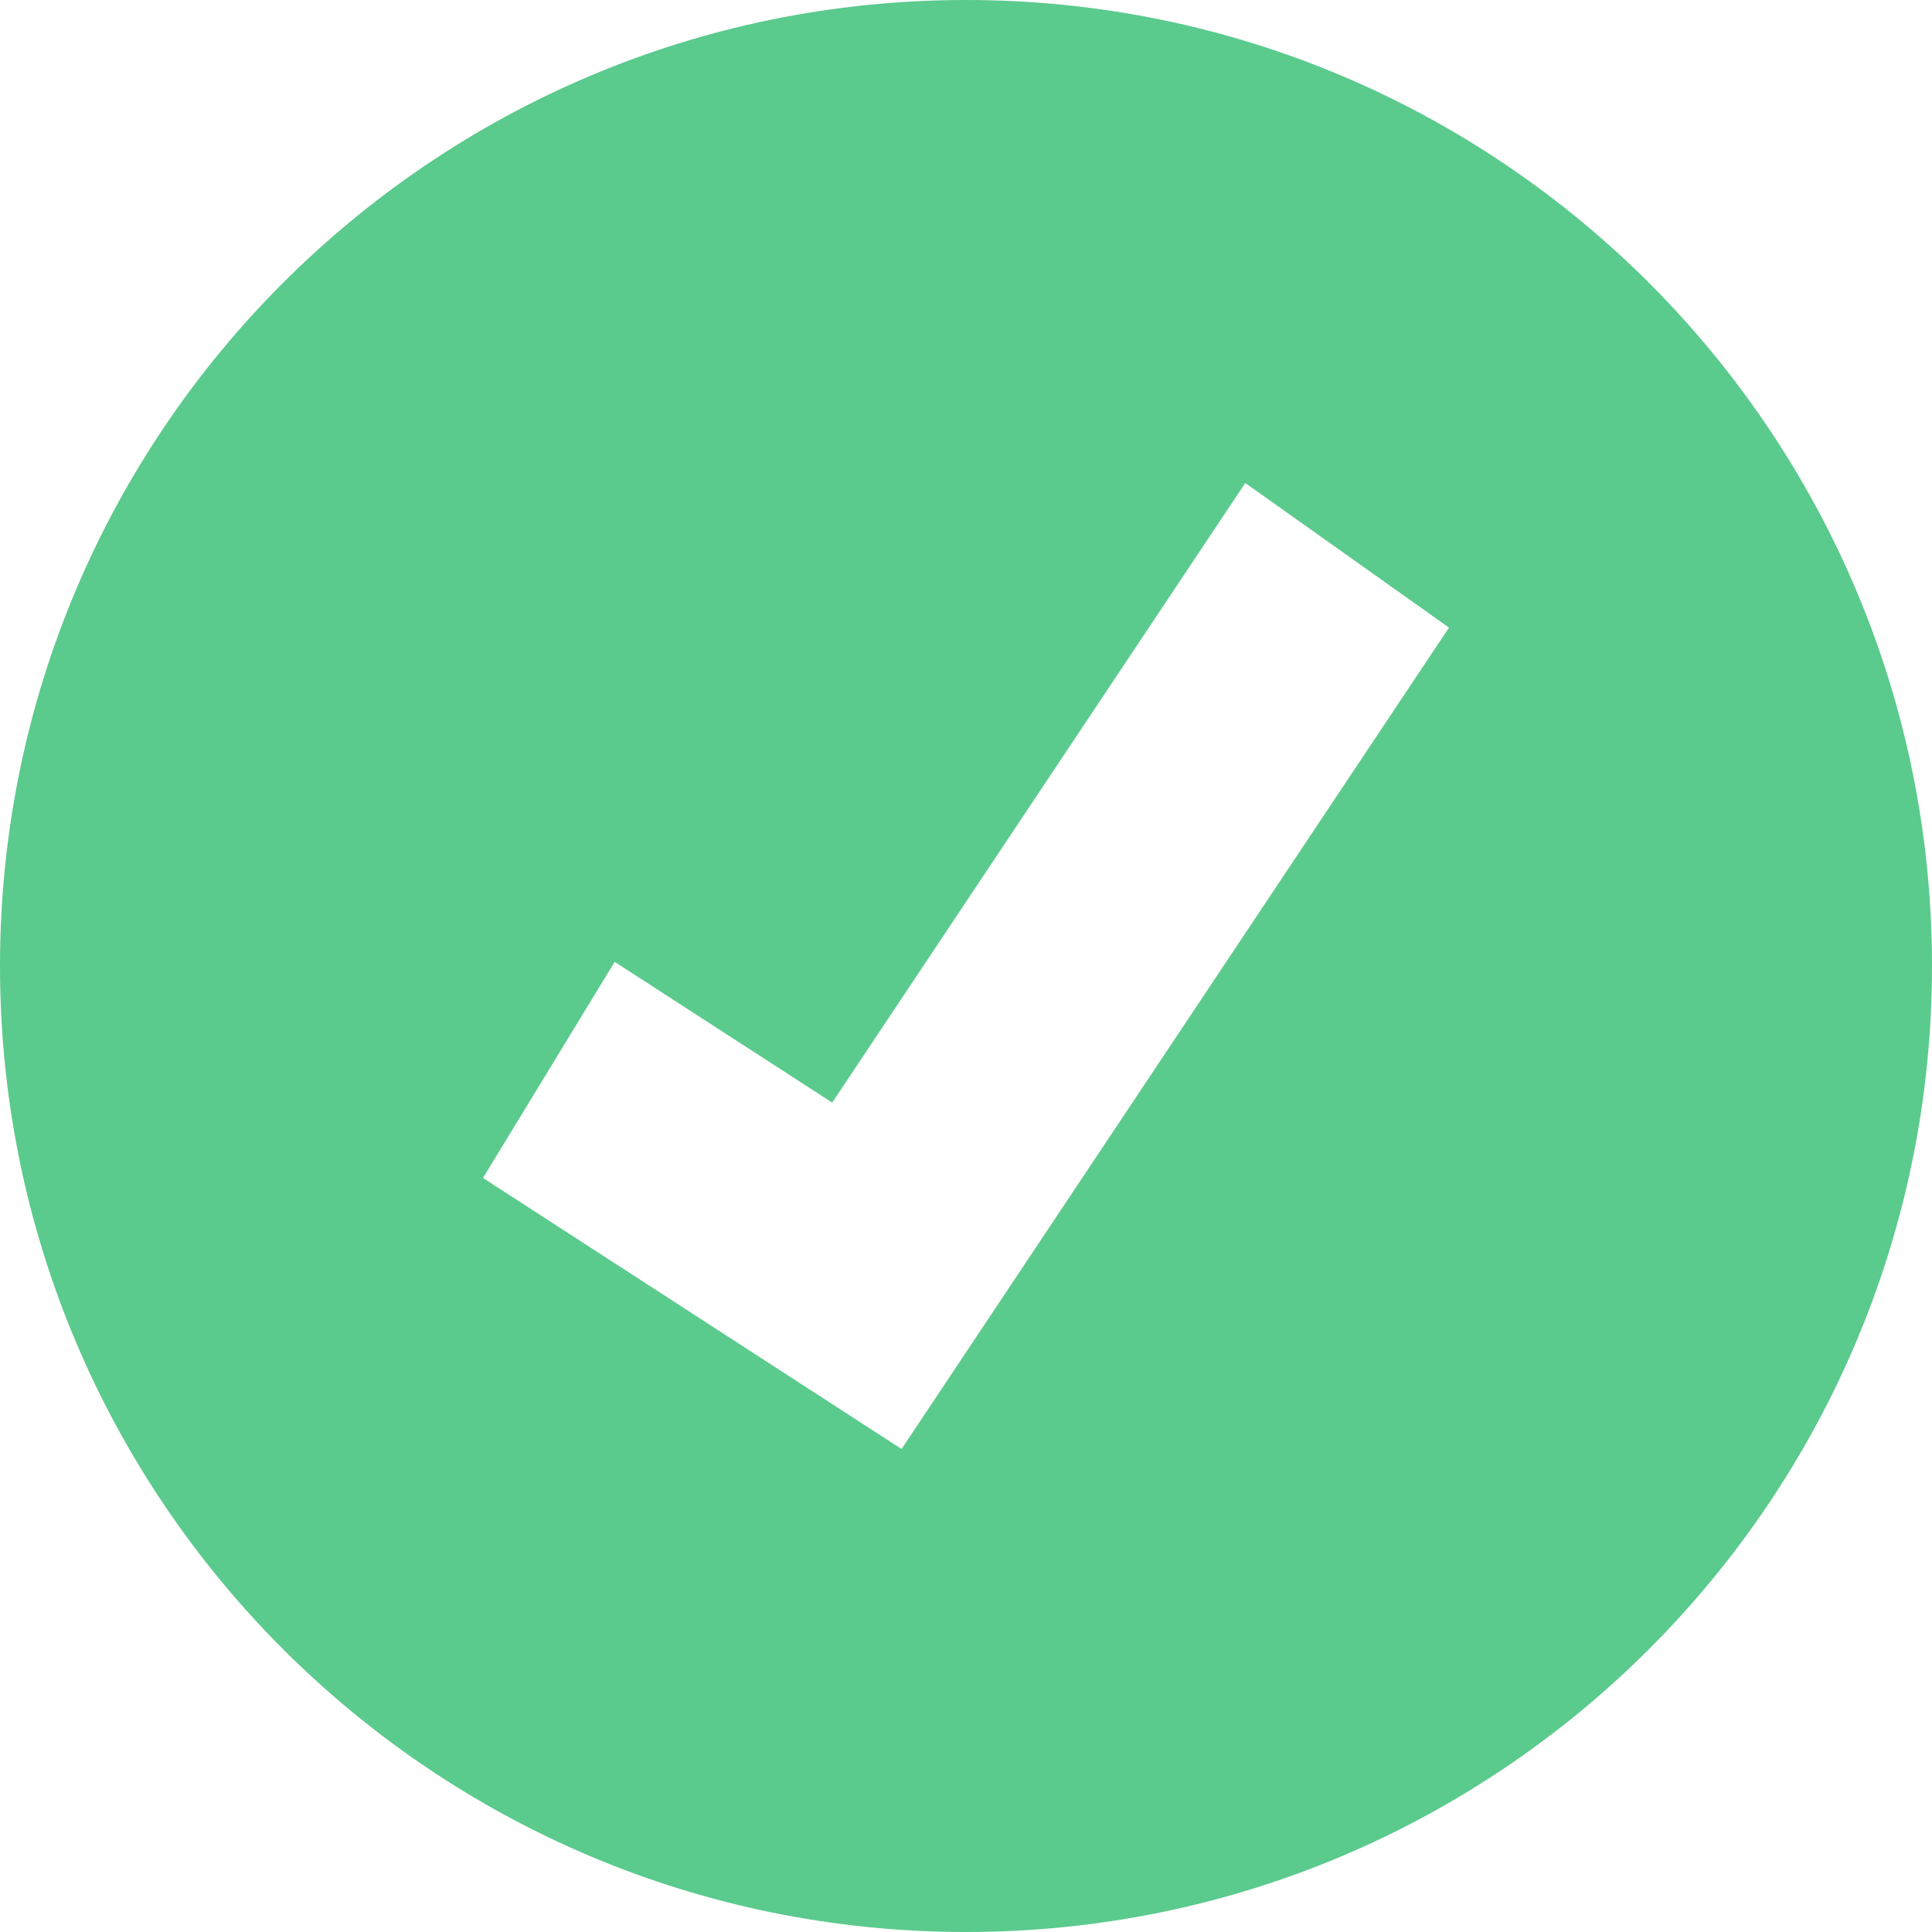 <?xml version="1.0" encoding="UTF-8"?>
<svg width="20px" height="20px" viewBox="0 0 20 20" version="1.1" xmlns="http://www.w3.org/2000/svg" xmlns:xlink="http://www.w3.org/1999/xlink">
    <!-- Generator: Sketch 47 (45396) - http://www.bohemiancoding.com/sketch -->
    <title>Mask</title>
    <desc>Created with Sketch.</desc>
    <defs>
        <path d="M153,20 C147.477,20 143,15.523 143,10 C143,4.477 147.477,0 153,0 C158.523,0 163,4.477 163,10 C163,15.523 158.523,20 153,20 Z M151.615,11.414 L149.363,9.957 L148,12.194 L152.333,15 L158,6.497 L155.891,5 L151.615,11.414 Z" id="path-1"></path>
    </defs>
    <g id="Dashboard" stroke="none" stroke-width="1" fill="none" fill-rule="evenodd">
        <g id="Mes-annonces-&gt;-Texte-2" transform="translate(-693, -307)">
            <g id="TITRE" transform="translate(550, 307)">
                <mask id="mask-2" fill="white">
                    <use xlink:href="#path-1"></use>
                </mask>
                <use id="Mask" fill="#5BCA8D" xlink:href="#path-1"></use>
            </g>
        </g>
    </g>
</svg>
